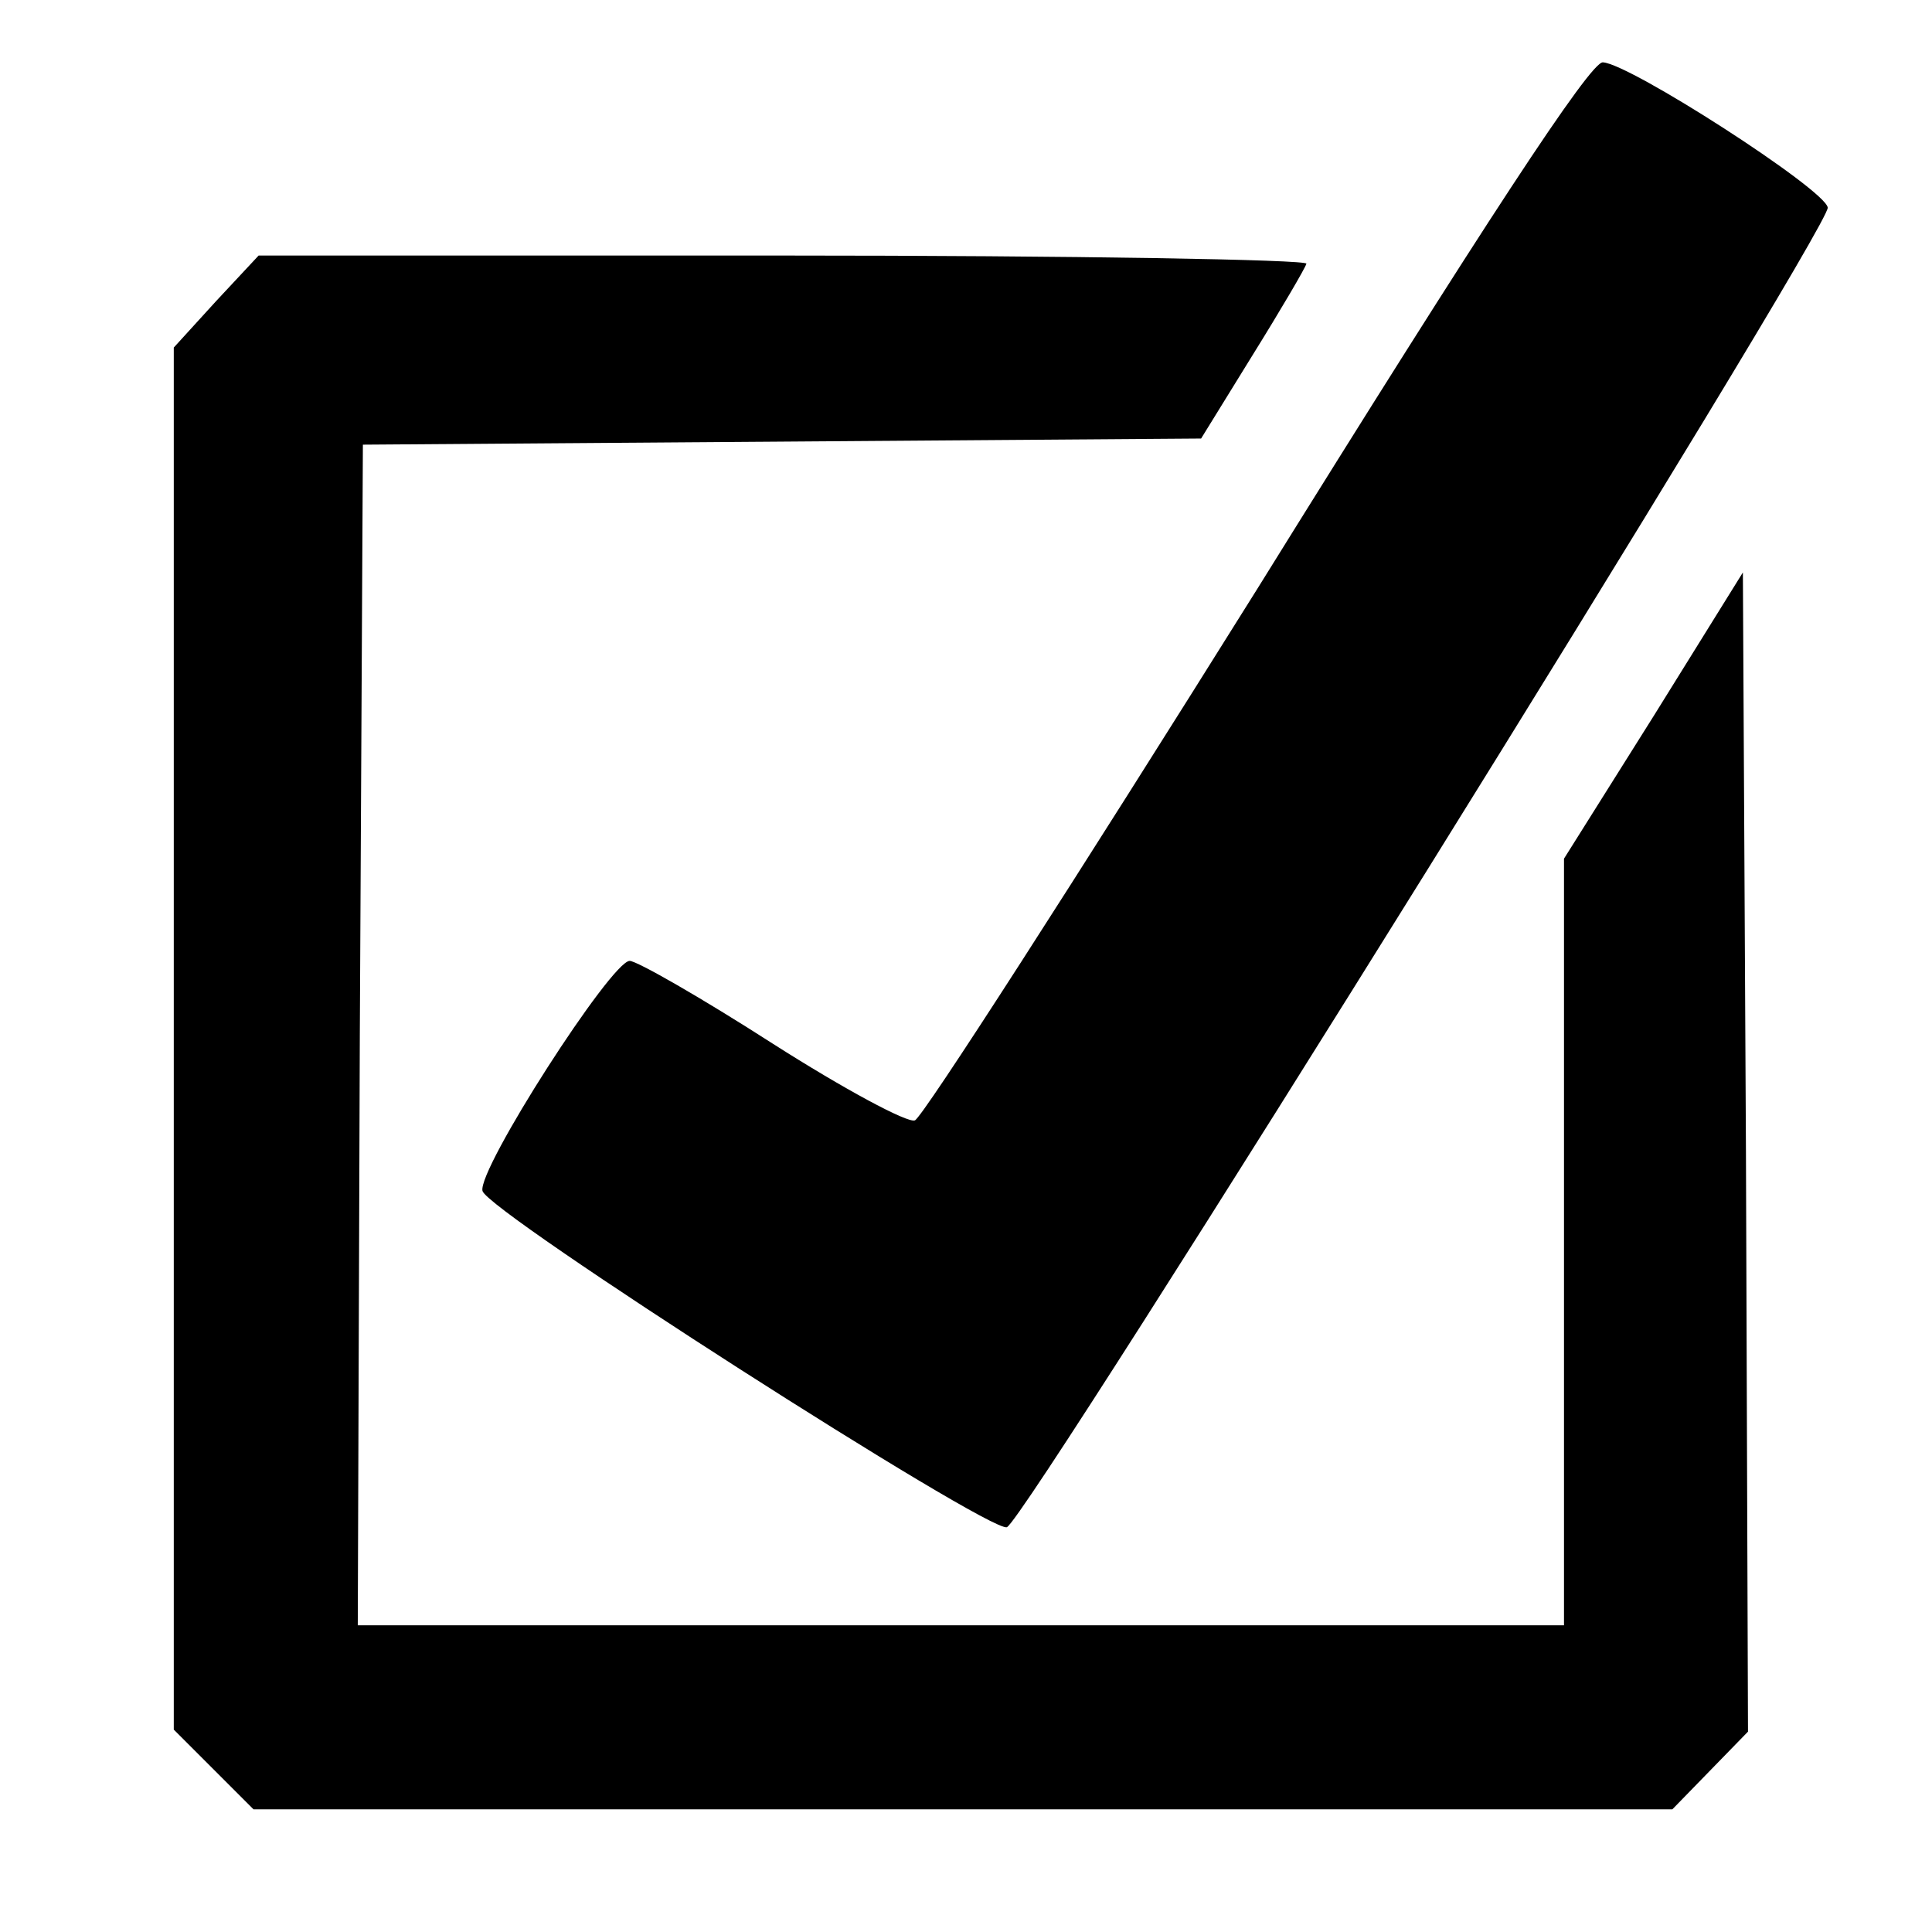 <?xml version="1.0" standalone="no"?>
<!DOCTYPE svg PUBLIC "-//W3C//DTD SVG 20010904//EN"
 "http://www.w3.org/TR/2001/REC-SVG-20010904/DTD/svg10.dtd">
<svg version="1.0" xmlns="http://www.w3.org/2000/svg"
 width="189pt" height="189pt" viewBox="0 0 189 189"
 preserveAspectRatio="xMidYMid meet">

<g transform="translate(0,189) scale(0.1,-0.1)"
fill="#000000" stroke="none">
<path d="M1230 1314 c-177 -283 -328 -518 -335 -520 -7 -3 -70 31 -139 75 -70
45 -133 81 -140 81 -18 0 -149 -204 -144 -225 4 -20 496 -335 513 -329 20 8
807 1273 803 1291 -3 18 -194 141 -220 142 -12 1 -115 -156 -338 -515z"/>
<path d="M211 1595 l-41 -45 0 -676 0 -676 39 -39 39 -39 694 0 694 0 37 38
37 38 -2 567 -3 567 -87 -140 -88 -140 0 -375 0 -375 -590 0 -590 0 2 578 3
577 410 3 410 3 50 81 c28 45 52 86 53 90 2 4 -228 8 -511 8 l-514 0 -42 -45z"/>
</g>
</svg>
